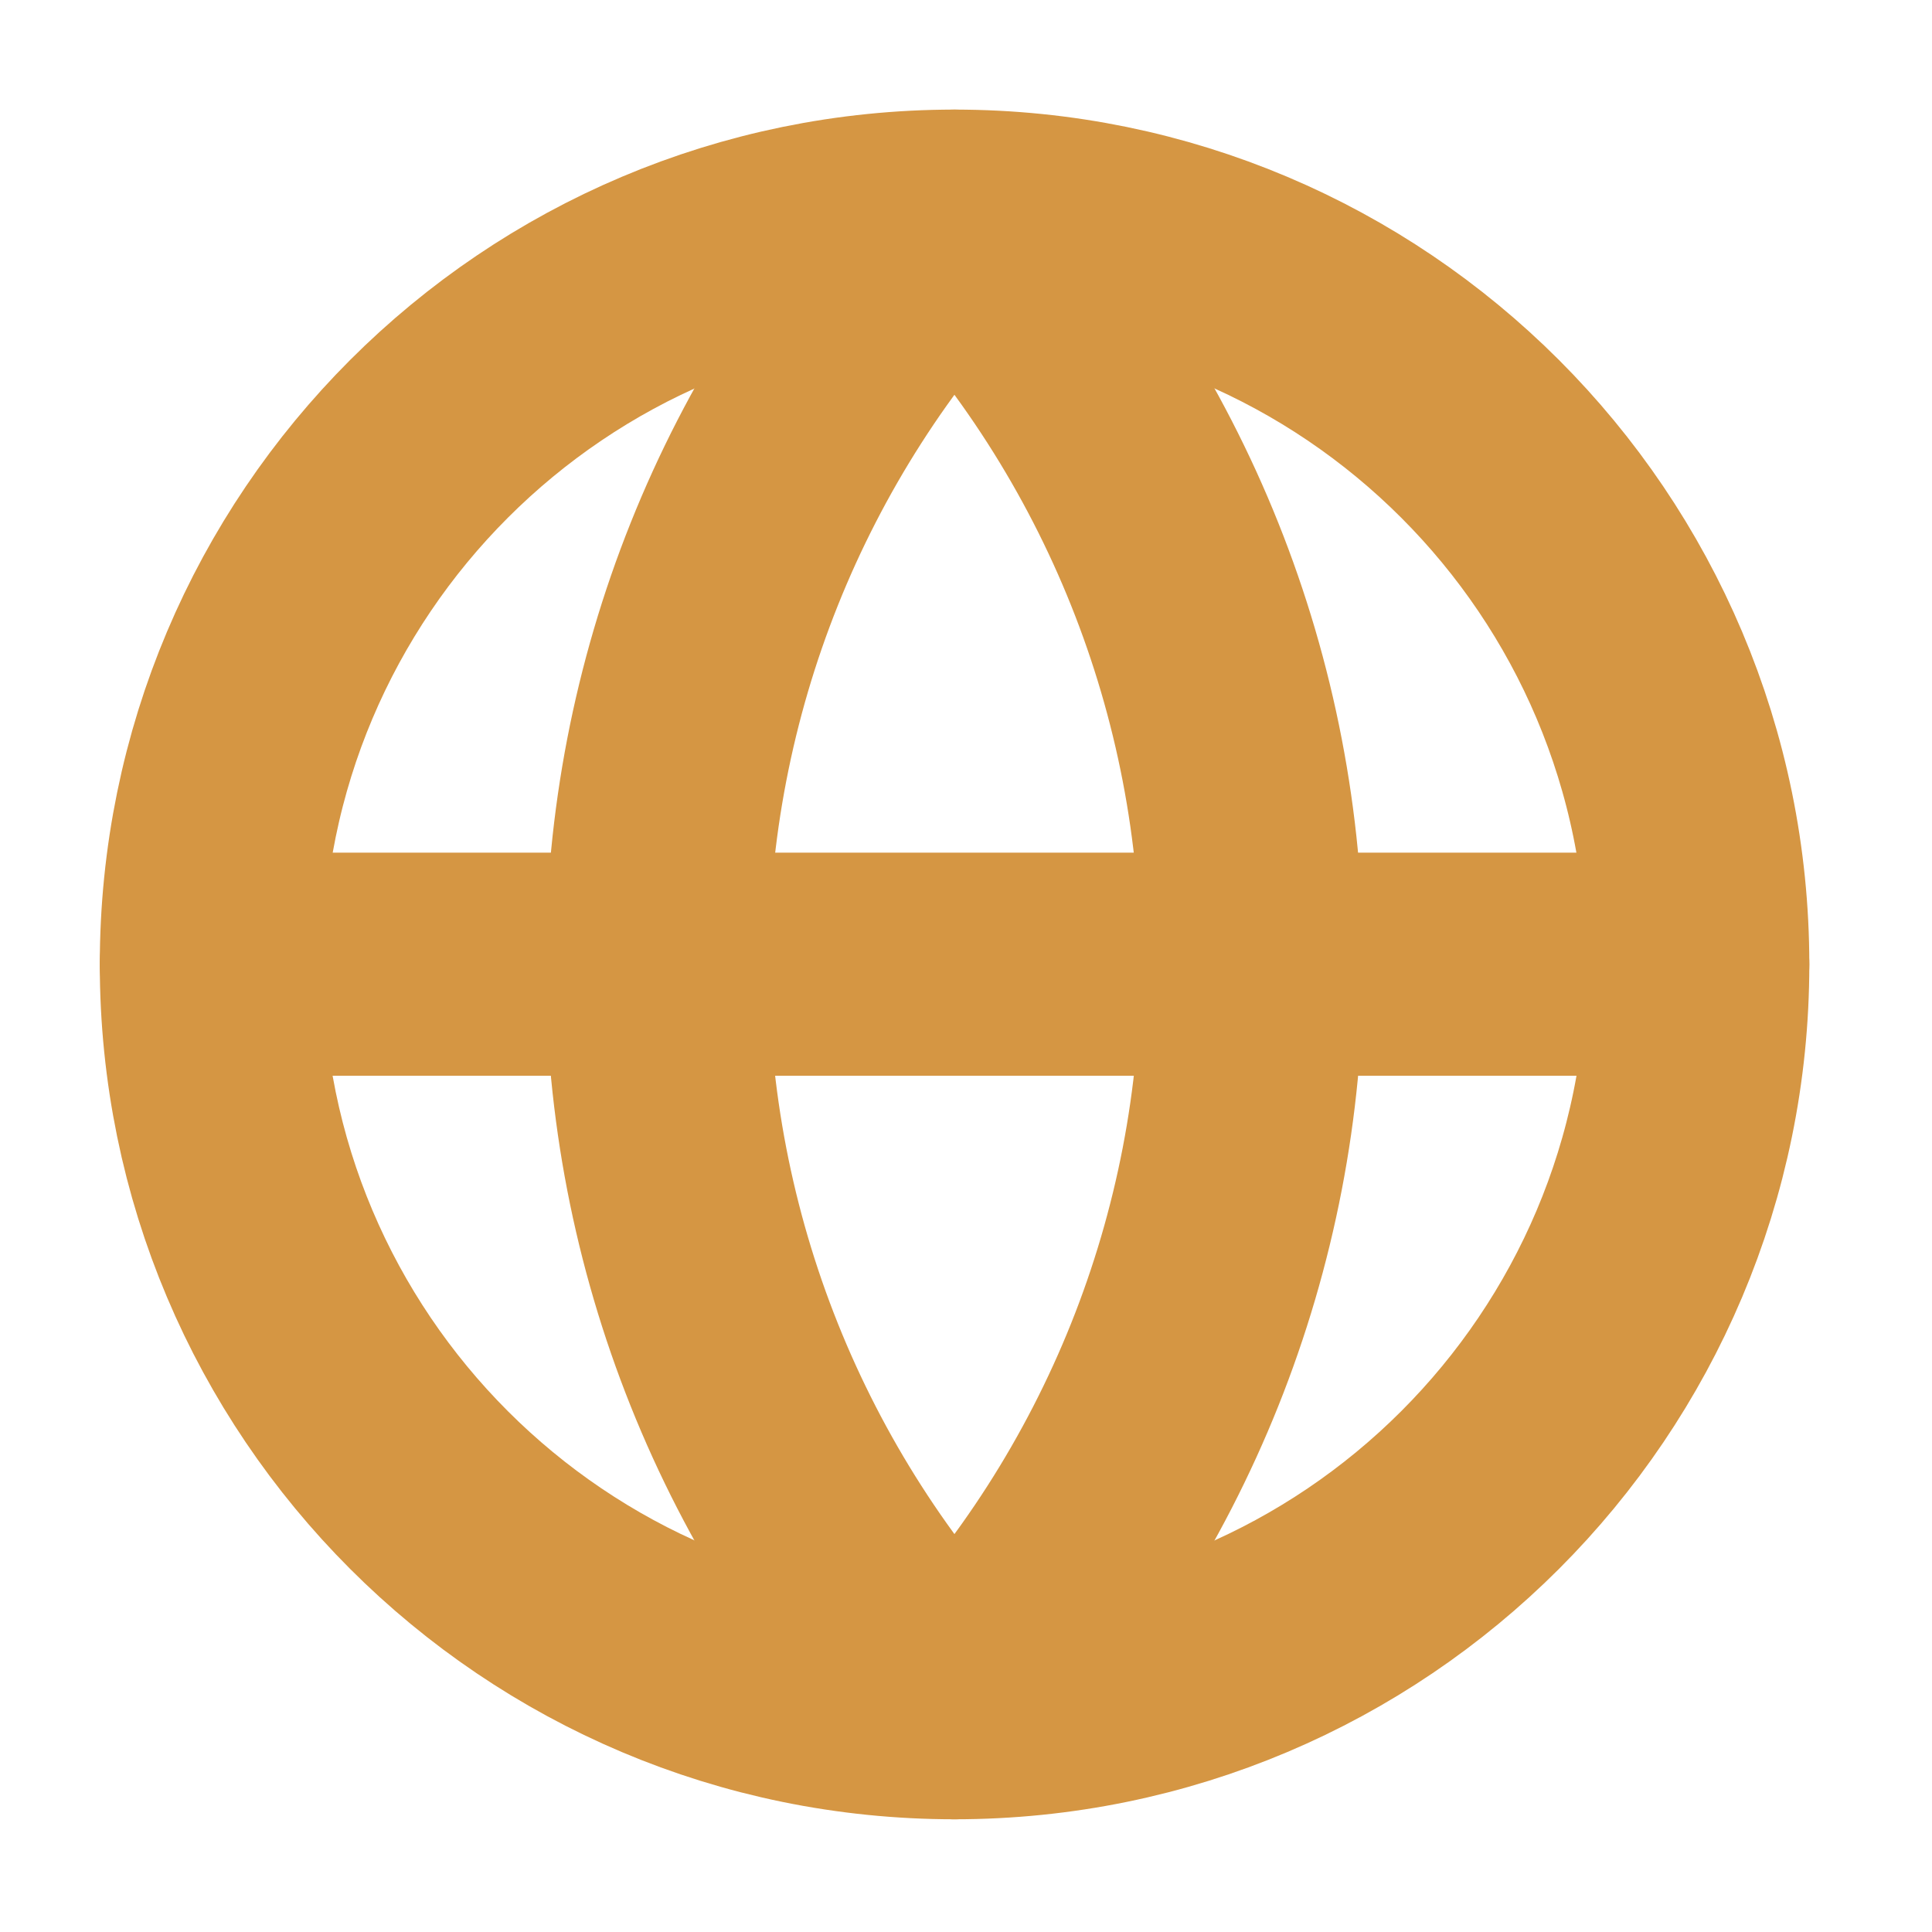 <svg width="13" height="13" viewBox="0 0 13 13" fill="none" xmlns="http://www.w3.org/2000/svg">
<g clip-path="url(#clip0_301_35629)">
<path d="M6.423 11.491C9.185 11.491 11.424 9.252 11.424 6.49C11.424 3.727 9.185 1.488 6.423 1.488C3.661 1.488 1.422 3.727 1.422 6.49C1.422 9.252 3.661 11.491 6.423 11.491Z" stroke="#D59643" stroke-width="1.501" stroke-linecap="round" stroke-linejoin="round"/>
<path d="M6.422 1.488C5.138 2.837 4.422 4.627 4.422 6.49C4.422 8.352 5.138 10.142 6.422 11.491C7.707 10.142 8.423 8.352 8.423 6.49C8.423 4.627 7.707 2.837 6.422 1.488Z" stroke="#D59643" stroke-width="1.501" stroke-linecap="round" stroke-linejoin="round"/>
<path d="M1.422 6.488H11.424" stroke="#D59643" stroke-width="1.501" stroke-linecap="round" stroke-linejoin="round"/>
</g>
<defs>
<clipPath id="clip0_301_35629">
<rect width="12.003" height="12.003" fill="white" transform="translate(0.422 0.488)"/>
</clipPath>
</defs>
</svg>
